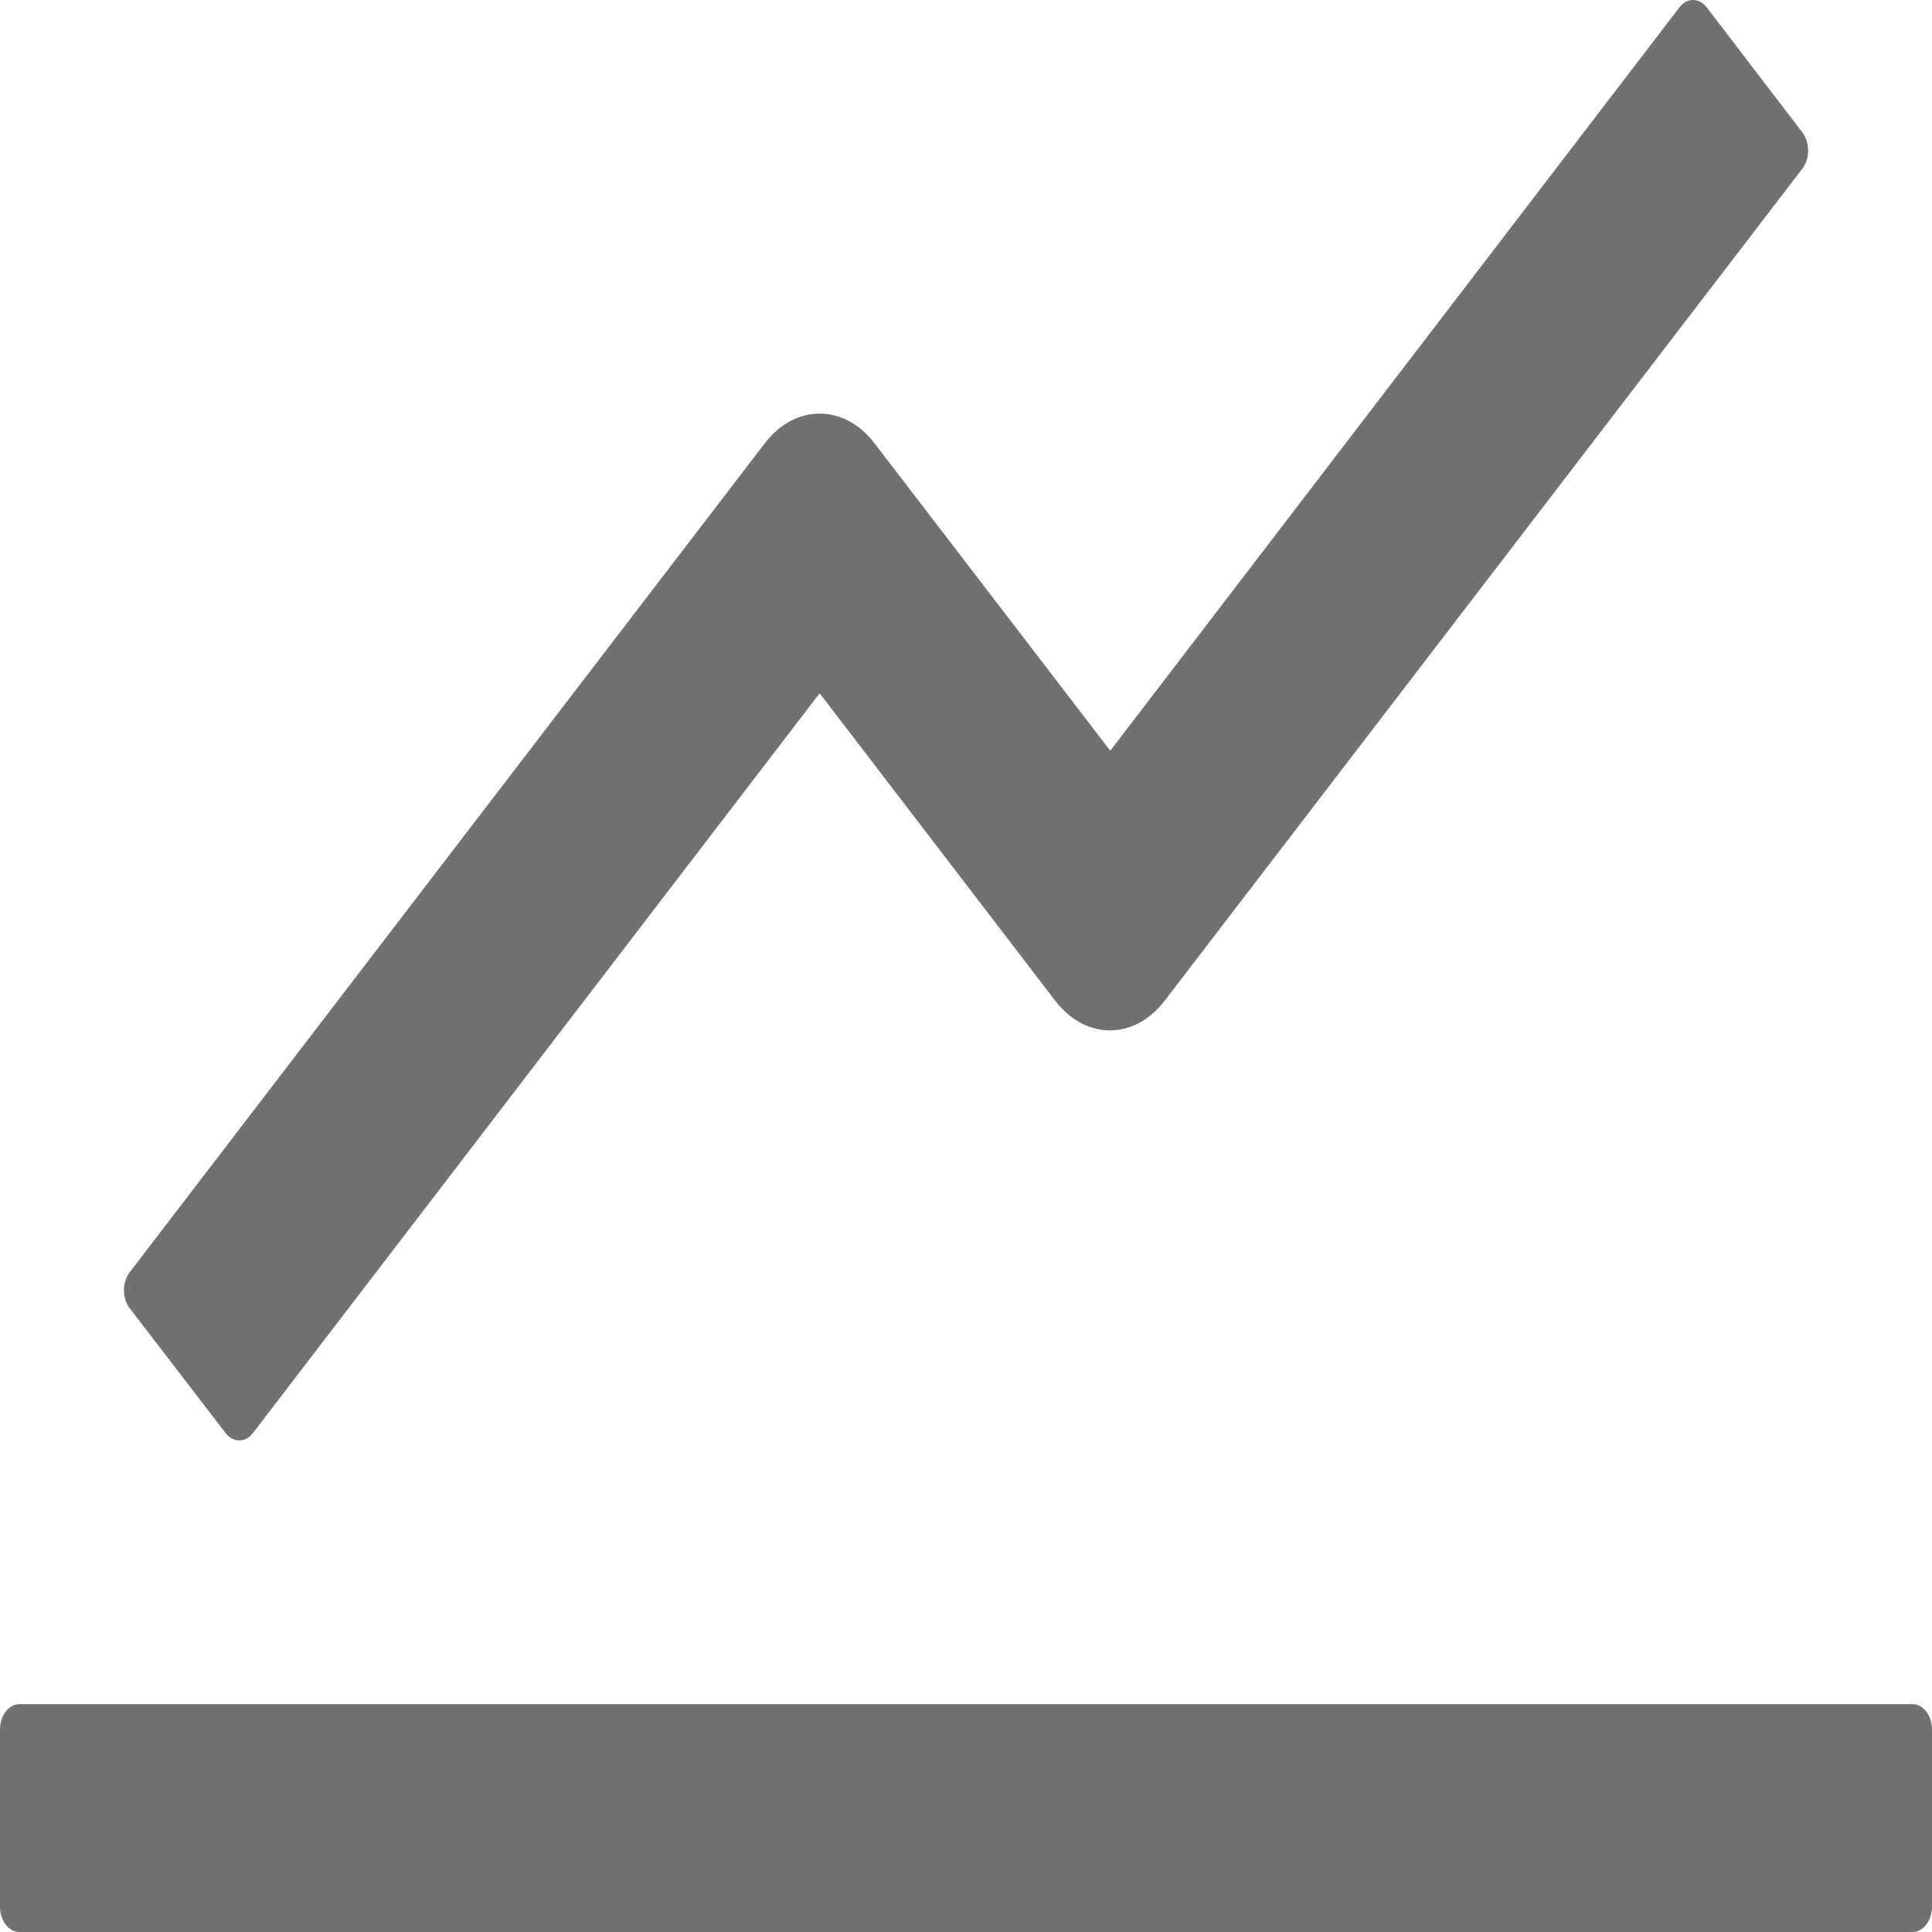 <svg width="12" height="12" viewBox="0 0 12 12" fill="none" xmlns="http://www.w3.org/2000/svg">
<path d="M11.88 10.585H0.12C0.054 10.585 0 10.656 0 10.742V11.843C0 11.929 0.054 12 0.12 12H11.88C11.946 12 12 11.929 12 11.843V10.742C12 10.656 11.946 10.585 11.88 10.585ZM0.805 8.125L1.401 8.901C1.448 8.962 1.524 8.962 1.571 8.901L5.091 4.306L6.555 6.217C6.645 6.334 6.767 6.4 6.894 6.4C7.021 6.4 7.143 6.334 7.233 6.217L11.196 1.046C11.242 0.985 11.242 0.885 11.196 0.824L10.601 0.046C10.578 0.016 10.547 0 10.516 0C10.484 0 10.454 0.016 10.431 0.046L6.896 4.663L5.43 2.751C5.34 2.634 5.218 2.569 5.091 2.569C4.964 2.569 4.842 2.634 4.752 2.751L0.805 7.903C0.794 7.918 0.785 7.935 0.779 7.954C0.773 7.973 0.77 7.994 0.77 8.014C0.77 8.035 0.773 8.055 0.779 8.074C0.785 8.093 0.794 8.111 0.805 8.125Z" fill="#727171"/>
</svg>

